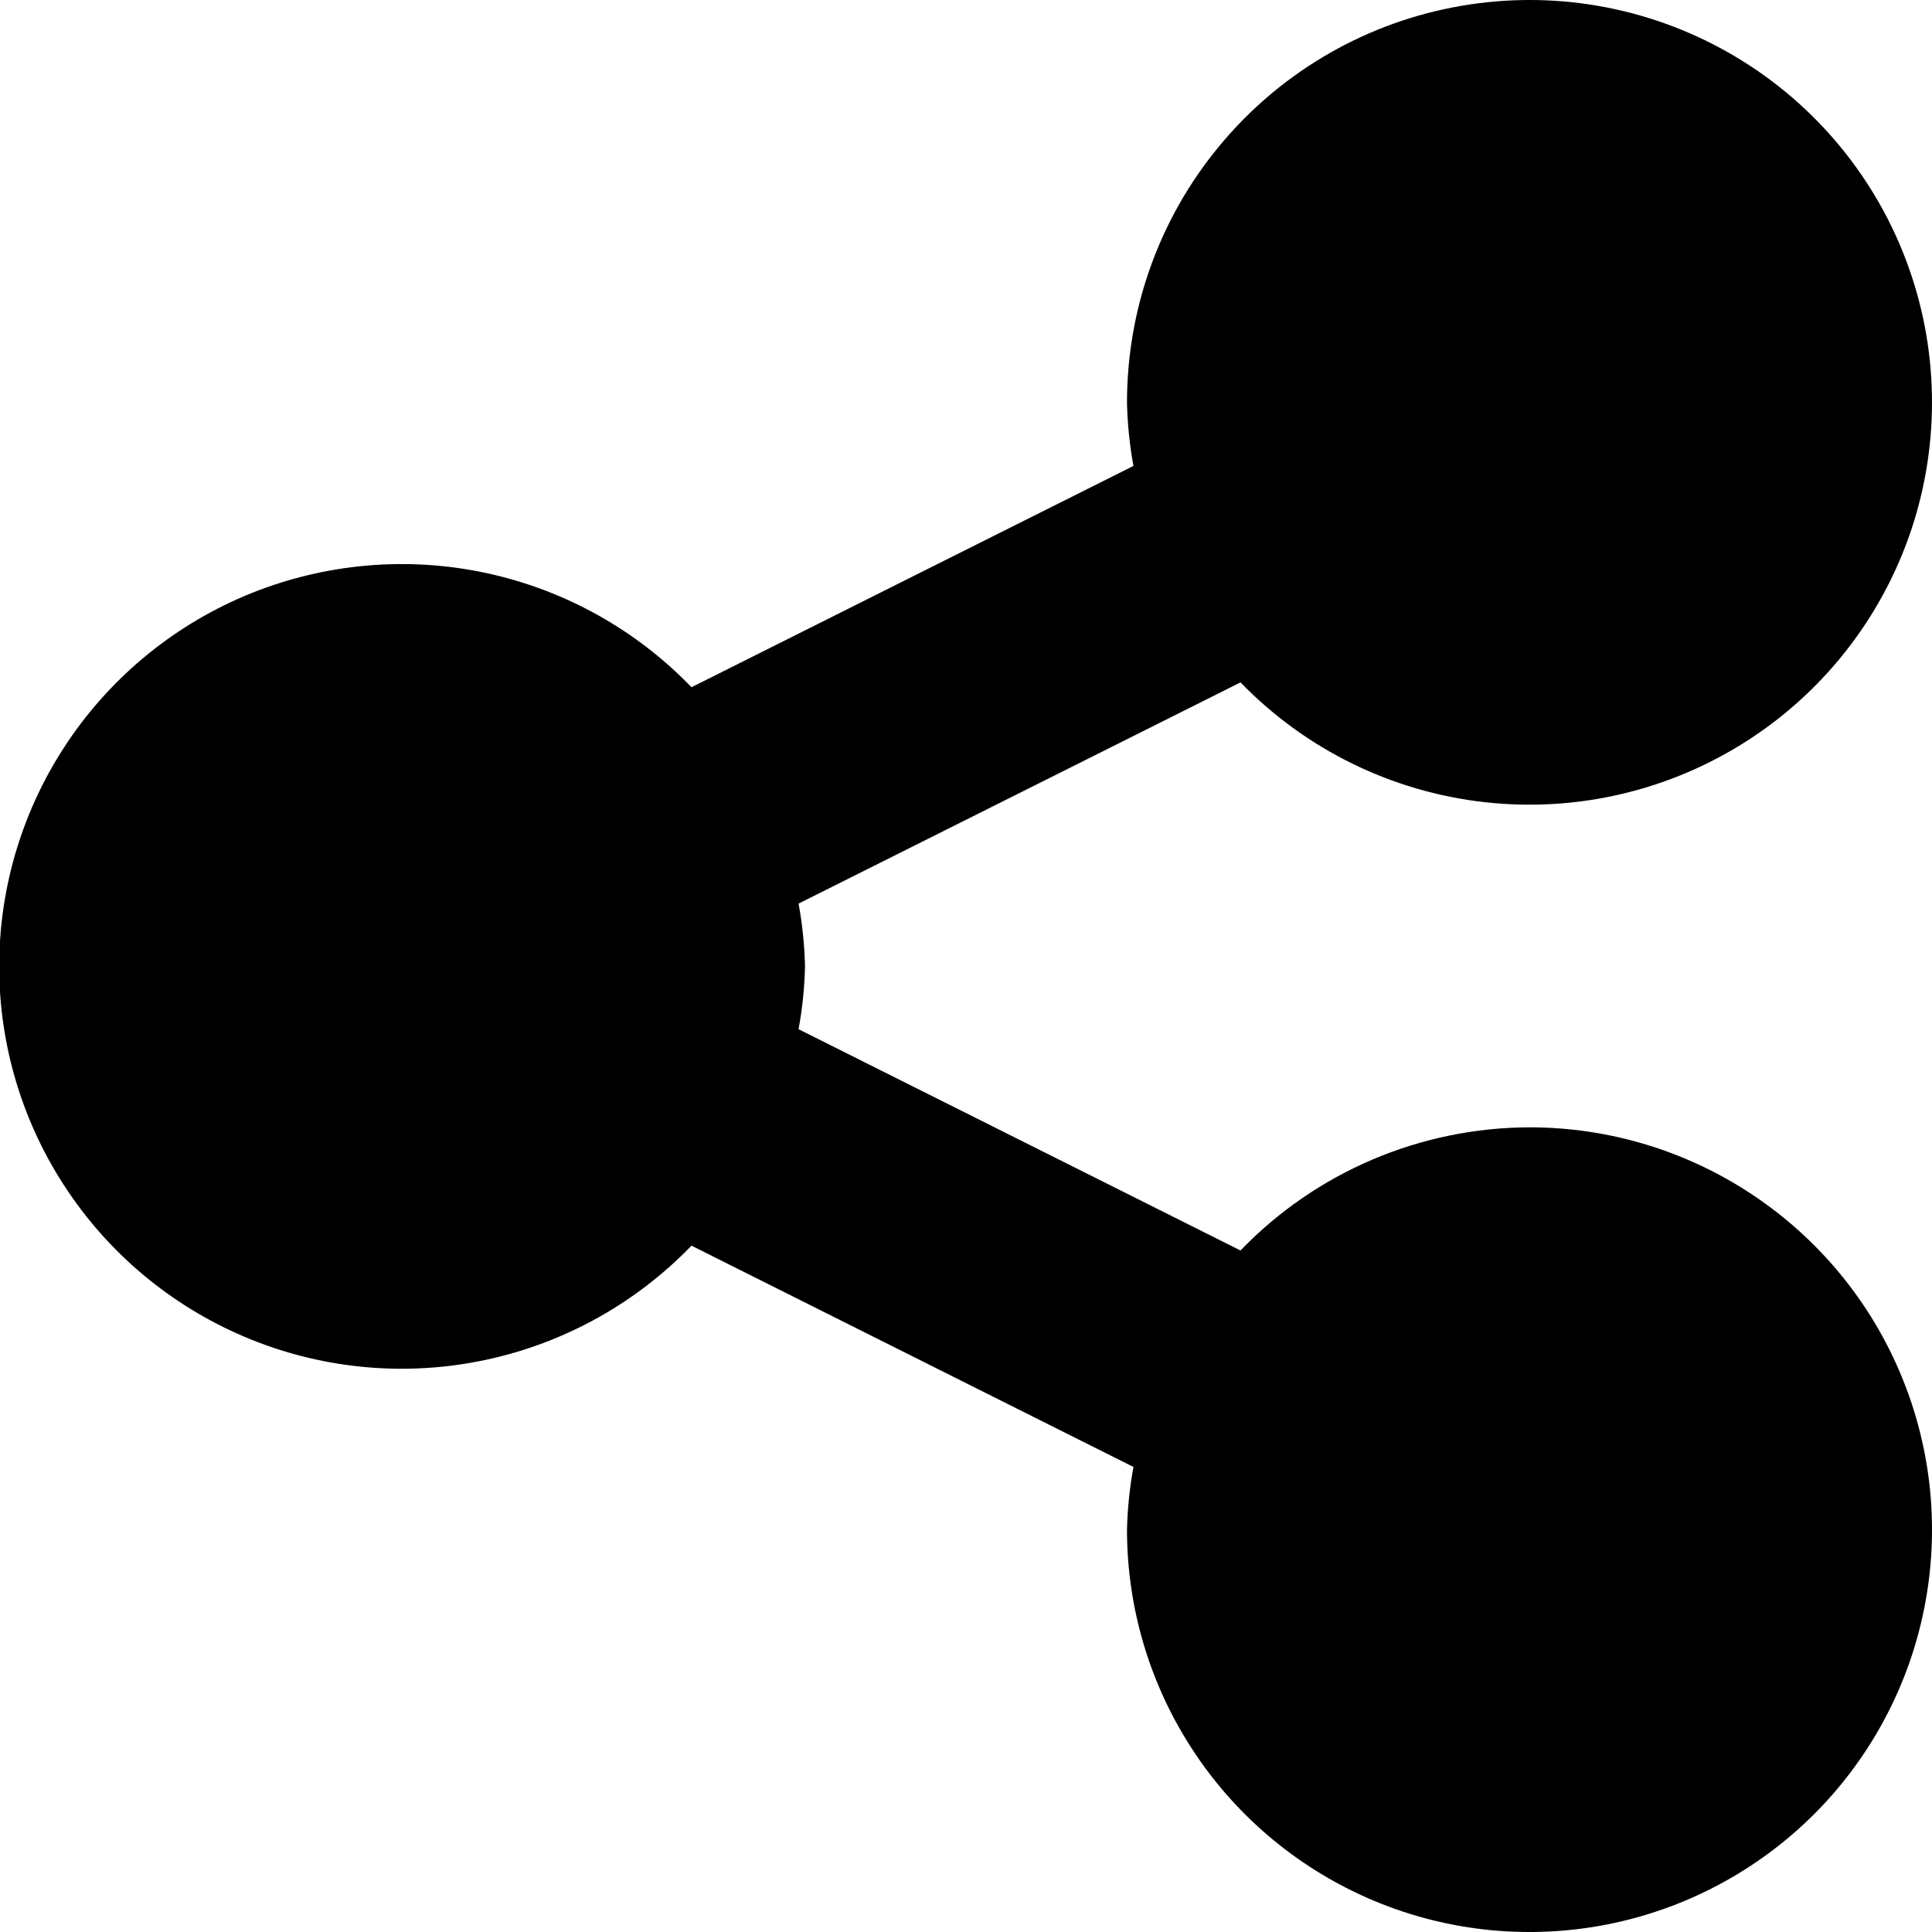 <svg viewBox="0 0 24 24" fill="none" xmlns="http://www.w3.org/2000/svg"><g clip-path="url(#clip0_2107_390)"><path d="M19 14.004C18.33 14.006 17.666 14.142 17.05 14.404C16.433 14.667 15.875 15.051 15.41 15.534L9.92 12.785C9.968 12.527 9.994 12.267 10 12.005C9.994 11.743 9.968 11.483 9.92 11.225L15.41 8.477C16.218 9.31 17.29 9.836 18.444 9.965C19.597 10.094 20.759 9.818 21.732 9.184C22.704 8.55 23.425 7.598 23.772 6.491C24.118 5.384 24.069 4.191 23.632 3.116C23.195 2.042 22.398 1.152 21.377 0.601C20.356 0.049 19.175 -0.13 18.036 0.094C16.897 0.317 15.872 0.93 15.136 1.827C14.399 2.723 13.998 3.848 14 5.008C14.006 5.27 14.033 5.53 14.08 5.788L8.59 8.537C7.898 7.819 7.008 7.325 6.033 7.117C5.058 6.909 4.044 6.998 3.119 7.37C2.195 7.743 1.403 8.384 0.846 9.209C0.288 10.035 -0.01 11.009 -0.01 12.005C-0.01 13.001 0.288 13.975 0.846 14.801C1.403 15.627 2.195 16.267 3.119 16.64C4.044 17.013 5.058 17.101 6.033 16.893C7.008 16.685 7.898 16.191 8.59 15.474L14.08 18.223C14.033 18.48 14.006 18.741 14 19.002C14 19.991 14.293 20.957 14.843 21.779C15.392 22.601 16.173 23.241 17.087 23.62C18 23.998 19.006 24.097 19.976 23.904C20.945 23.711 21.836 23.235 22.536 22.536C23.235 21.837 23.711 20.947 23.904 19.977C24.097 19.008 23.998 18.003 23.619 17.09C23.241 16.176 22.6 15.396 21.778 14.847C20.956 14.297 19.989 14.004 19 14.004V14.004Z" fill="currentColor"/></g><defs><clipPath id="clip0_2107_390"><rect width="24" height="24" fill="currentColor"/></clipPath></defs></svg>